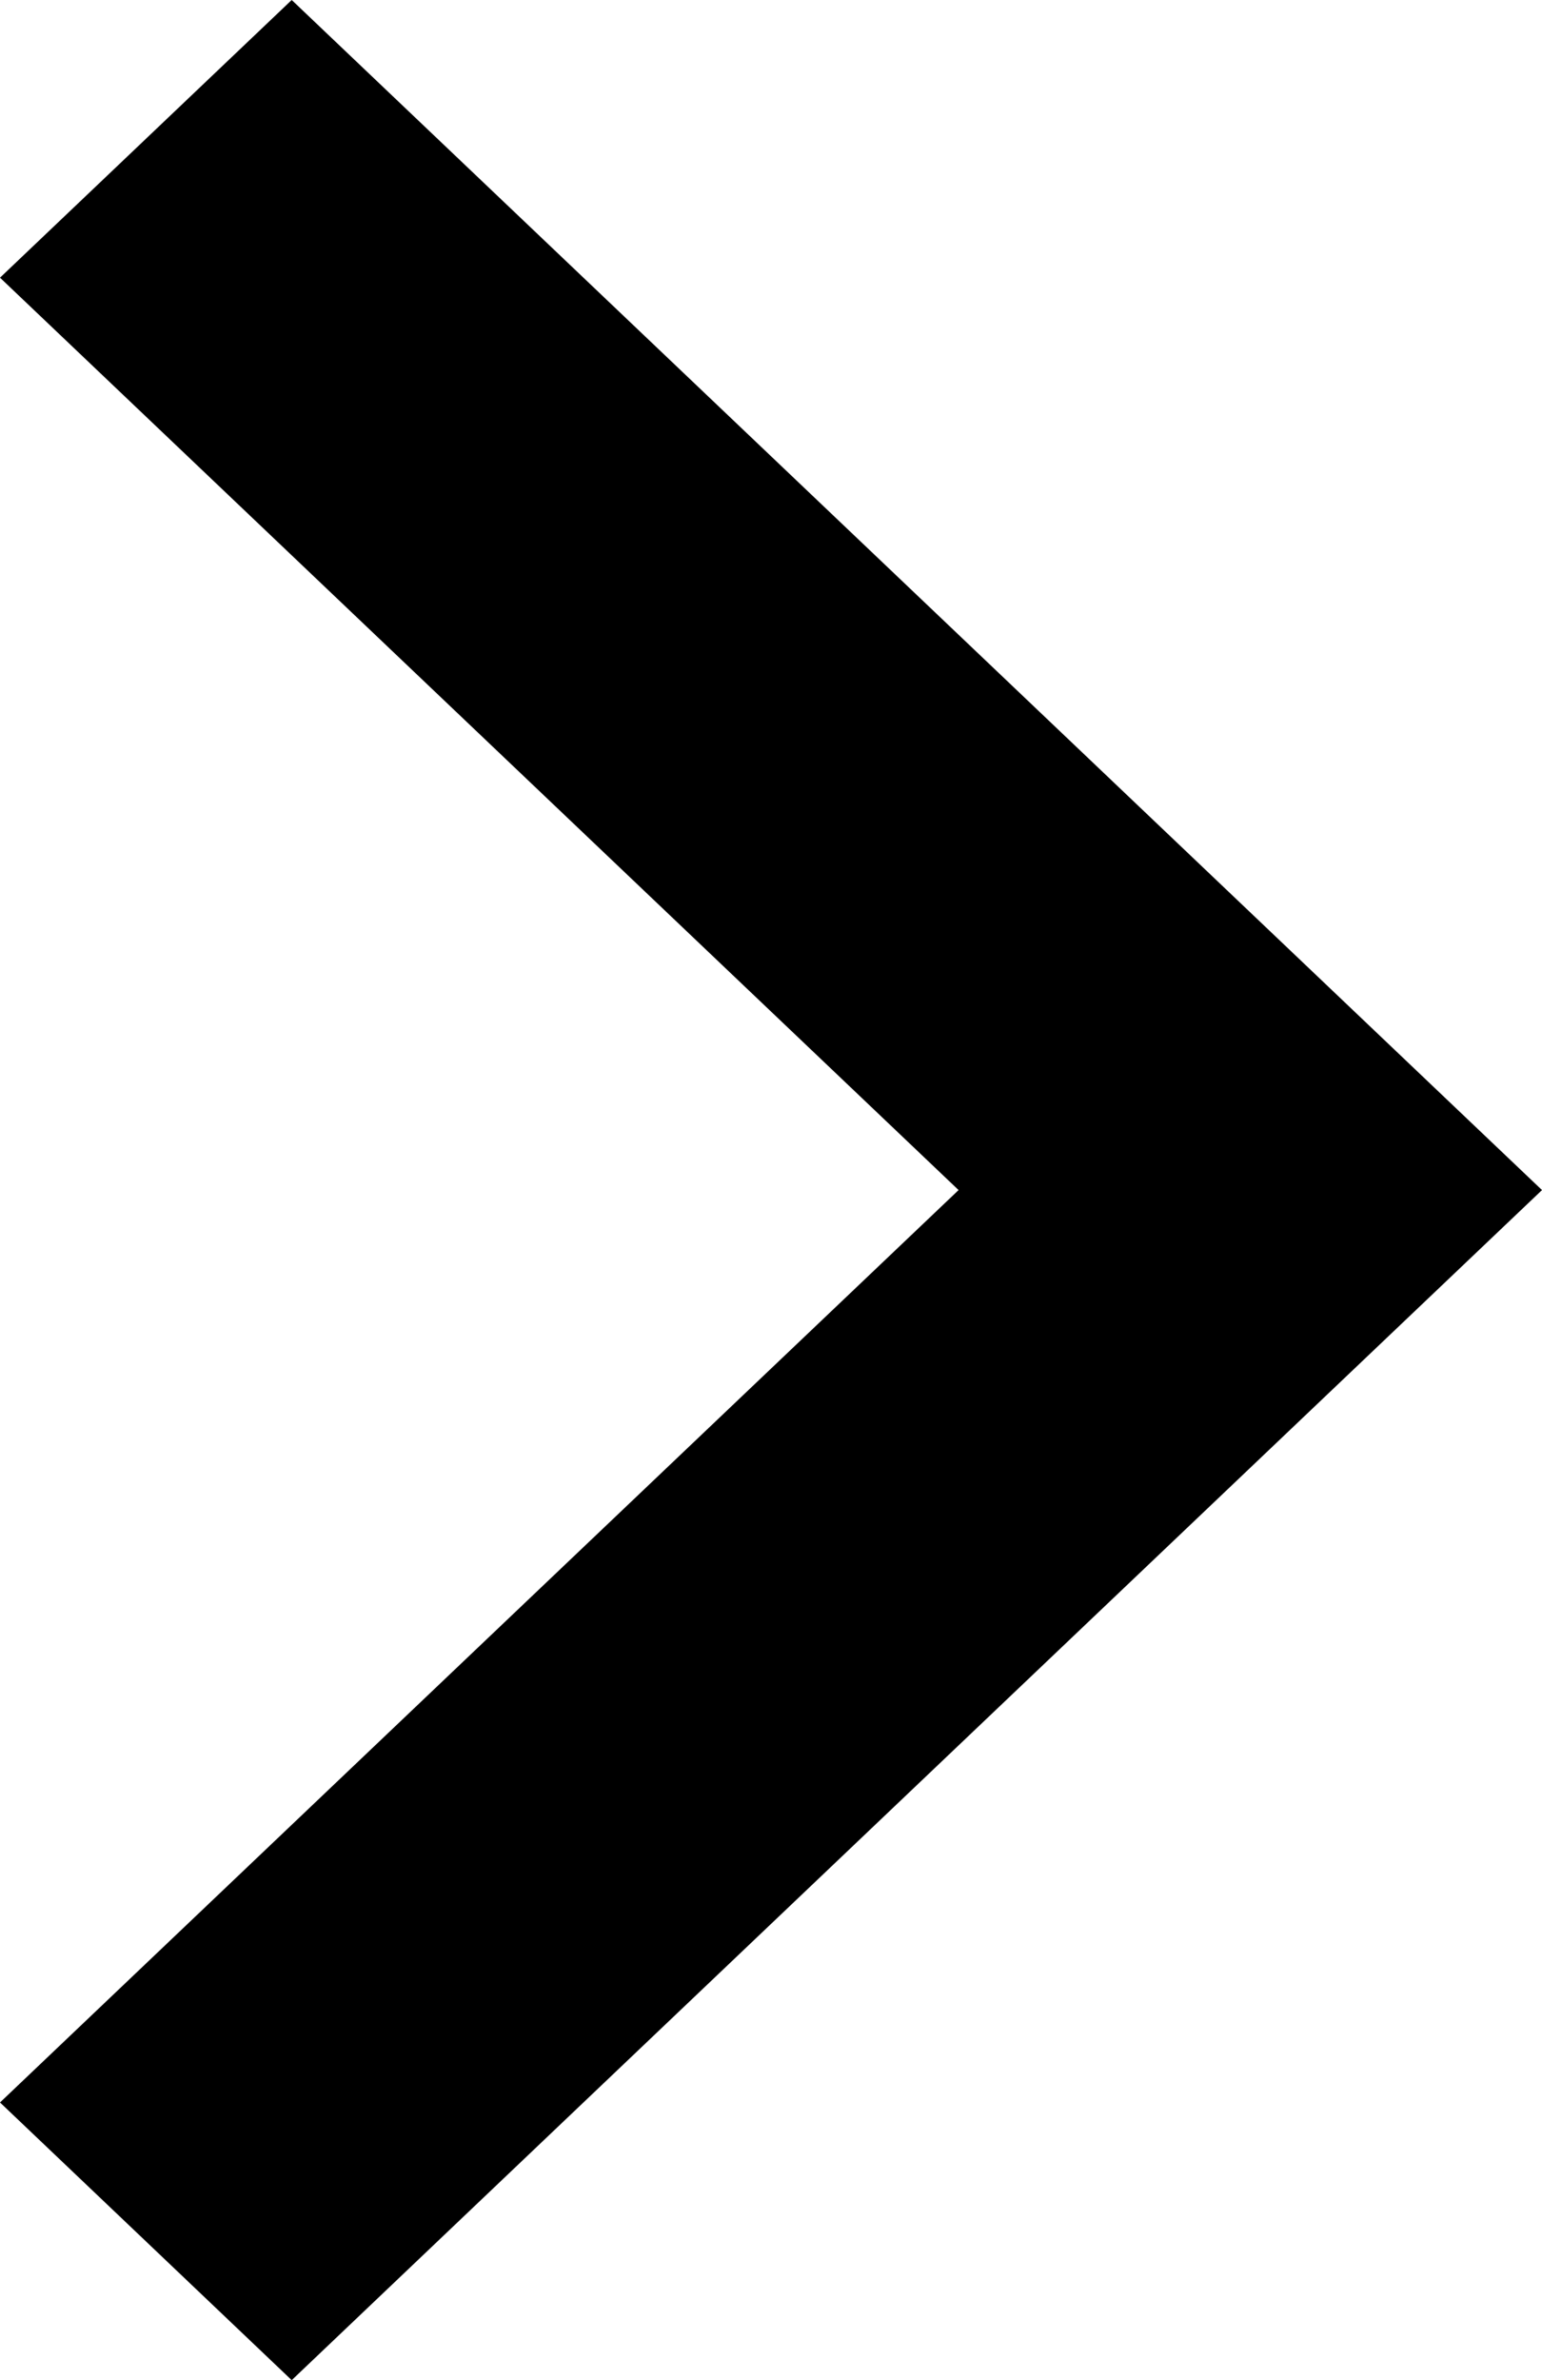 <?xml version="1.0" encoding="iso-8859-1"?>
<!-- Generator: Adobe Illustrator 21.0.0, SVG Export Plug-In . SVG Version: 6.00 Build 0)  -->
<svg version="1.1" id="Layer_1" xmlns="http://www.w3.org/2000/svg" xmlns:xlink="http://www.w3.org/1999/xlink" x="0px" y="0px"
	 viewBox="0 0 34.999 54" style="enable-background:new 0 0 34.999 54;" xml:space="preserve">
<path d="M6.621,0L0,6.3L21.757,27L0,47.7L6.621,54l28.378-27L6.621,0z"/>
</svg>
